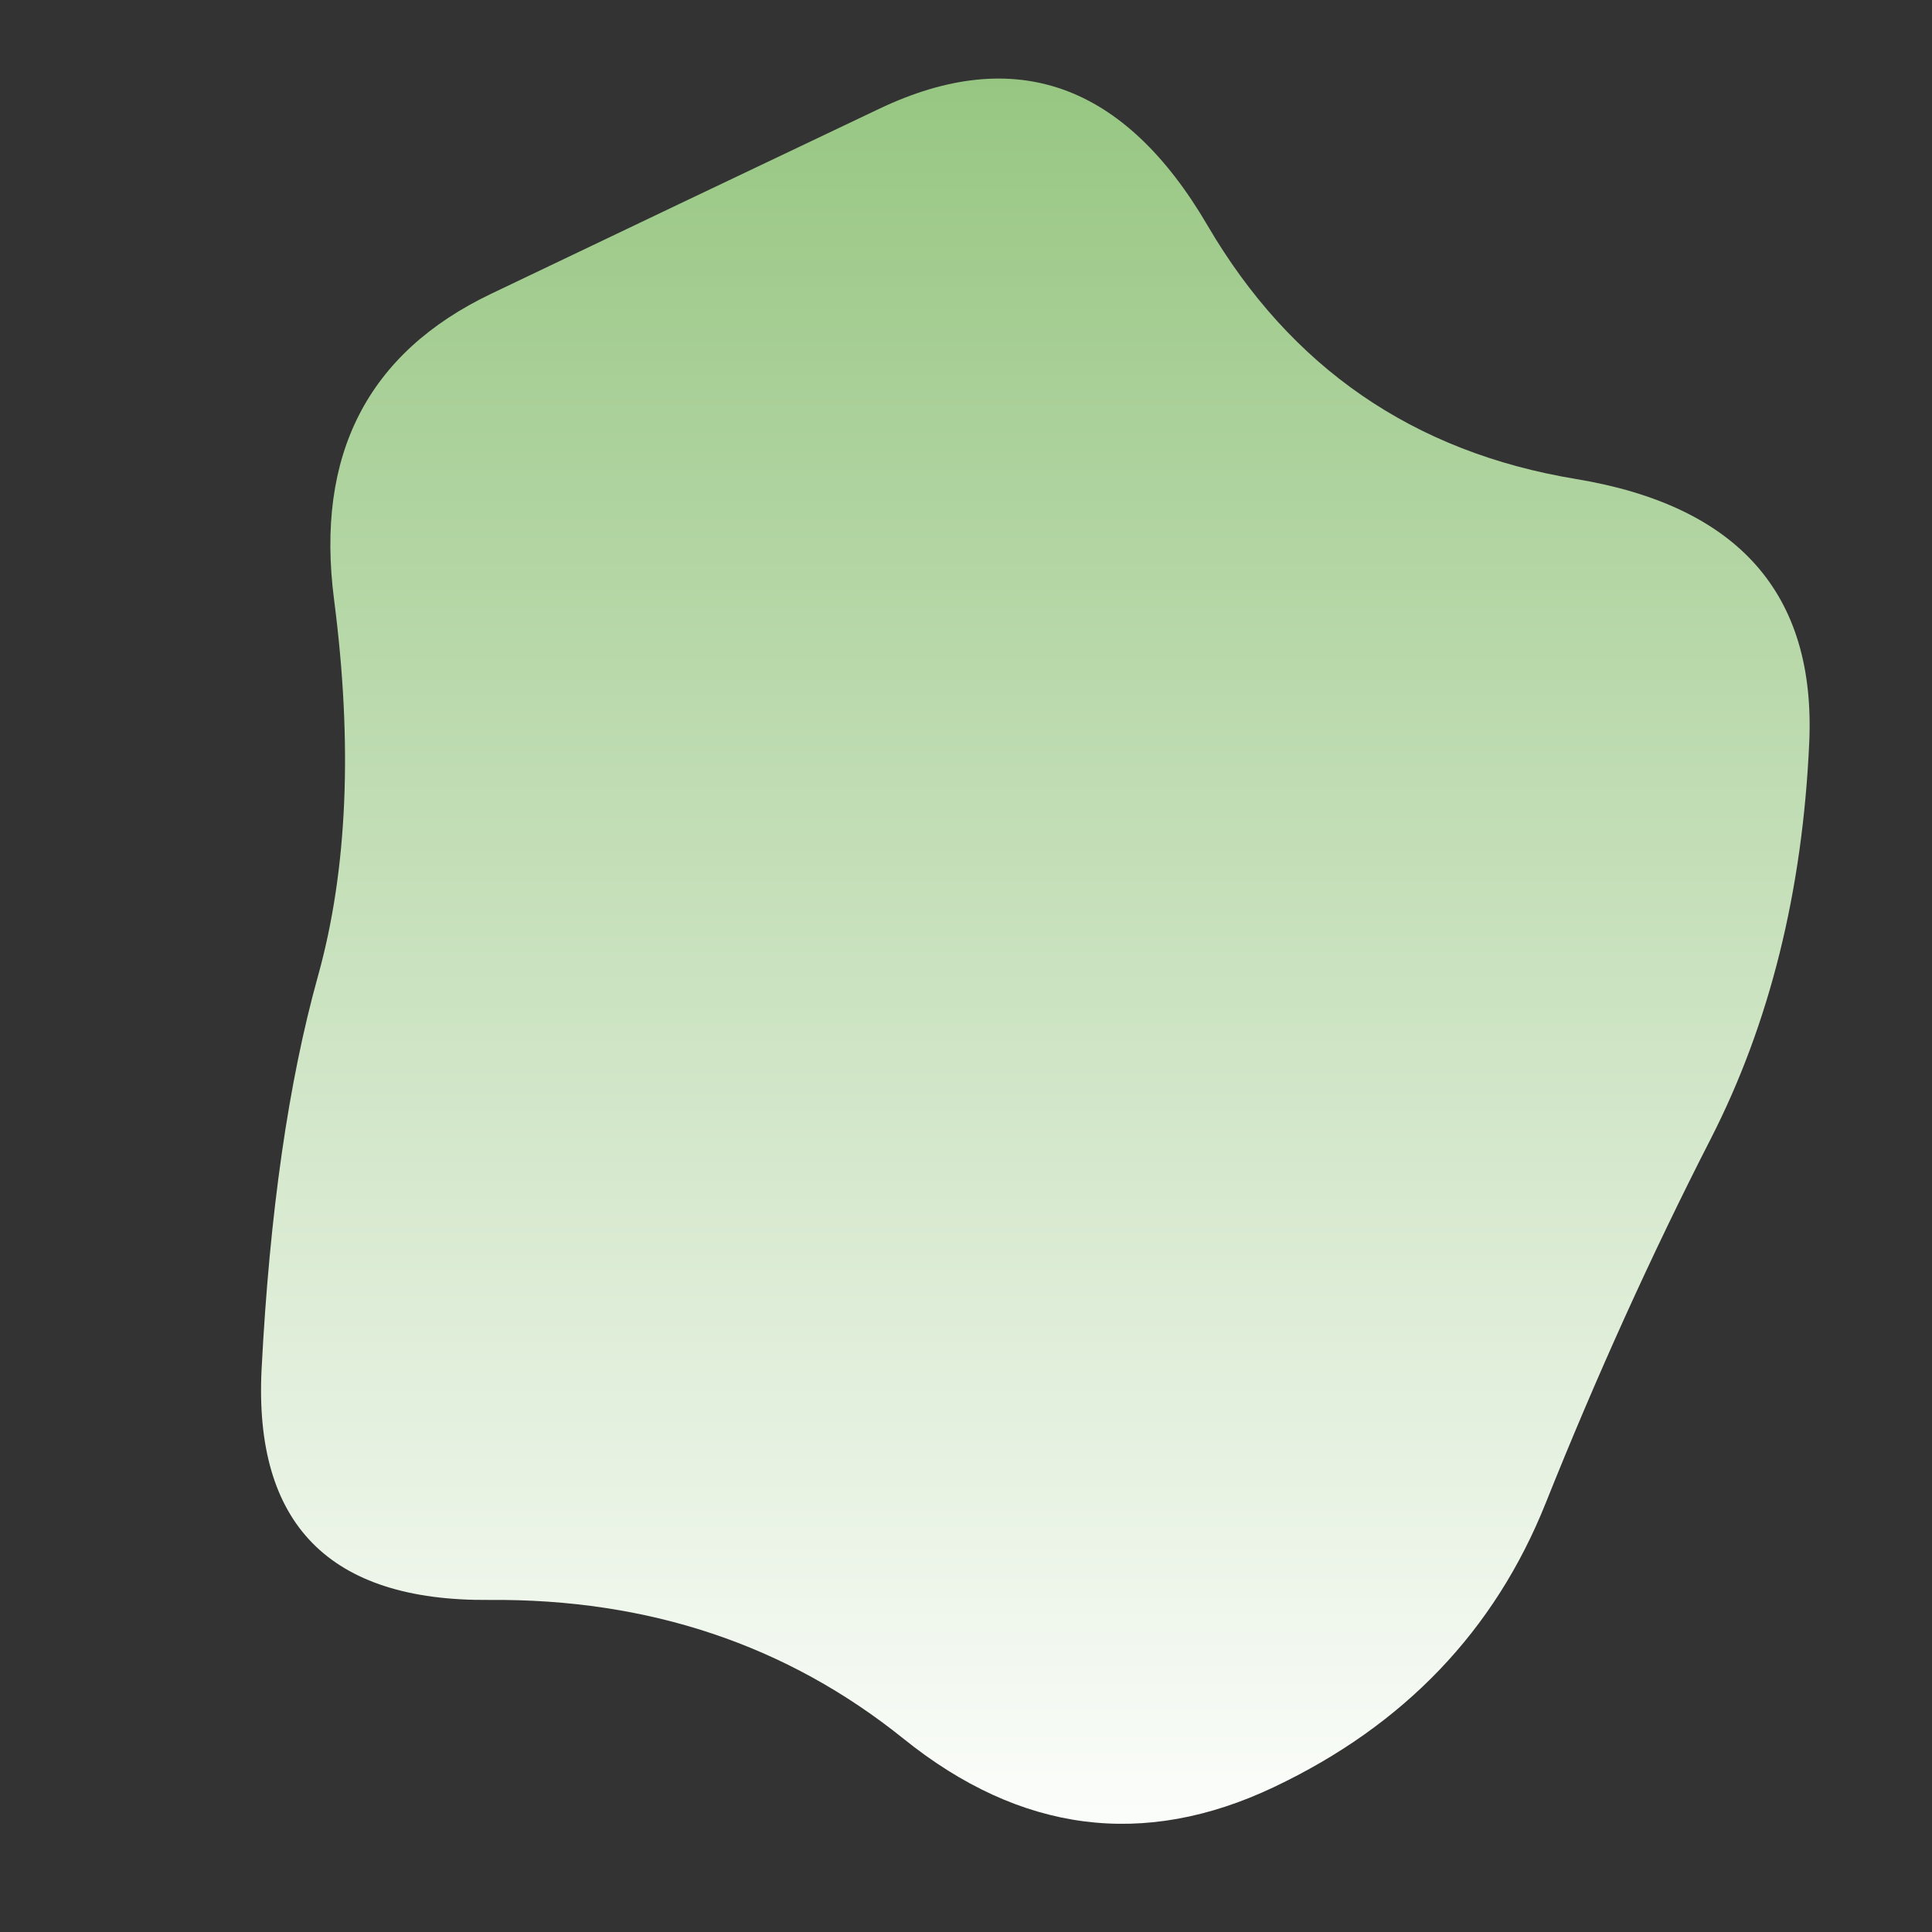 <svg id="10015.io" viewBox="0 0 480 480" xmlns="http://www.w3.org/2000/svg" xmlns:xlink="http://www.w3.org/1999/xlink">
    <rect x="0" y="0" width="480" height="480" fill="#333333" stroke="none"/>
    <defs>
        <linearGradient id="gradient" x1="0%" y1="100%" x2="0%" y2="0%">
            <stop offset="0%" style="stop-color:white;stop-opacity:1" />
            <stop offset="100%" style="stop-color:#93C47D;stop-opacity:1" />
        </linearGradient>
    </defs>
    <path id="morphing-path" fill="url(#gradient)" d="M425,283Q403,326,384,373.5Q365,421,316.5,444Q268,467,224.5,432Q181,397,121.5,397.5Q62,398,65,340Q68,282,79,242.5Q90,203,83,149Q76,95,122,73Q168,51,218.5,27Q269,3,300,56Q331,109,391.5,119Q452,129,449.5,184.5Q447,240,425,283Z">
        <animate attributeName="d" dur="10s" repeatCount="indefinite" keyTimes="0;0.5;1" values="
            M425,283Q403,326,384,373.5Q365,421,316.5,444Q268,467,224.5,432Q181,397,121.5,397.5Q62,398,65,340Q68,282,79,242.5Q90,203,83,149Q76,95,122,73Q168,51,218.5,27Q269,3,300,56Q331,109,391.5,119Q452,129,449.5,184.5Q447,240,425,283Z;
            M425,283Q391,330,384,373.5Q373,420,316.5,444Q257,474,224.5,432Q191,390,121.5,397.5Q62,398,65,340Q68,282,79,242.5Q90,203,83,149Q76,95,122,73Q168,51,212,45Q256,39,300,56Q331,109,391.5,119Q452,129,449.5,184.5Q447,240,425,283Z;
            M425,283Q403,326,384,373.5Q365,421,316.5,444Q268,467,224.5,432Q181,397,121.5,397.5Q62,398,65,340Q68,282,79,242.5Q90,203,83,149Q76,95,122,73Q168,51,218.5,27Q269,3,300,56Q331,109,391.5,119Q452,129,449.5,184.5Q447,240,425,283Z
        " />
    </path>
</svg>
